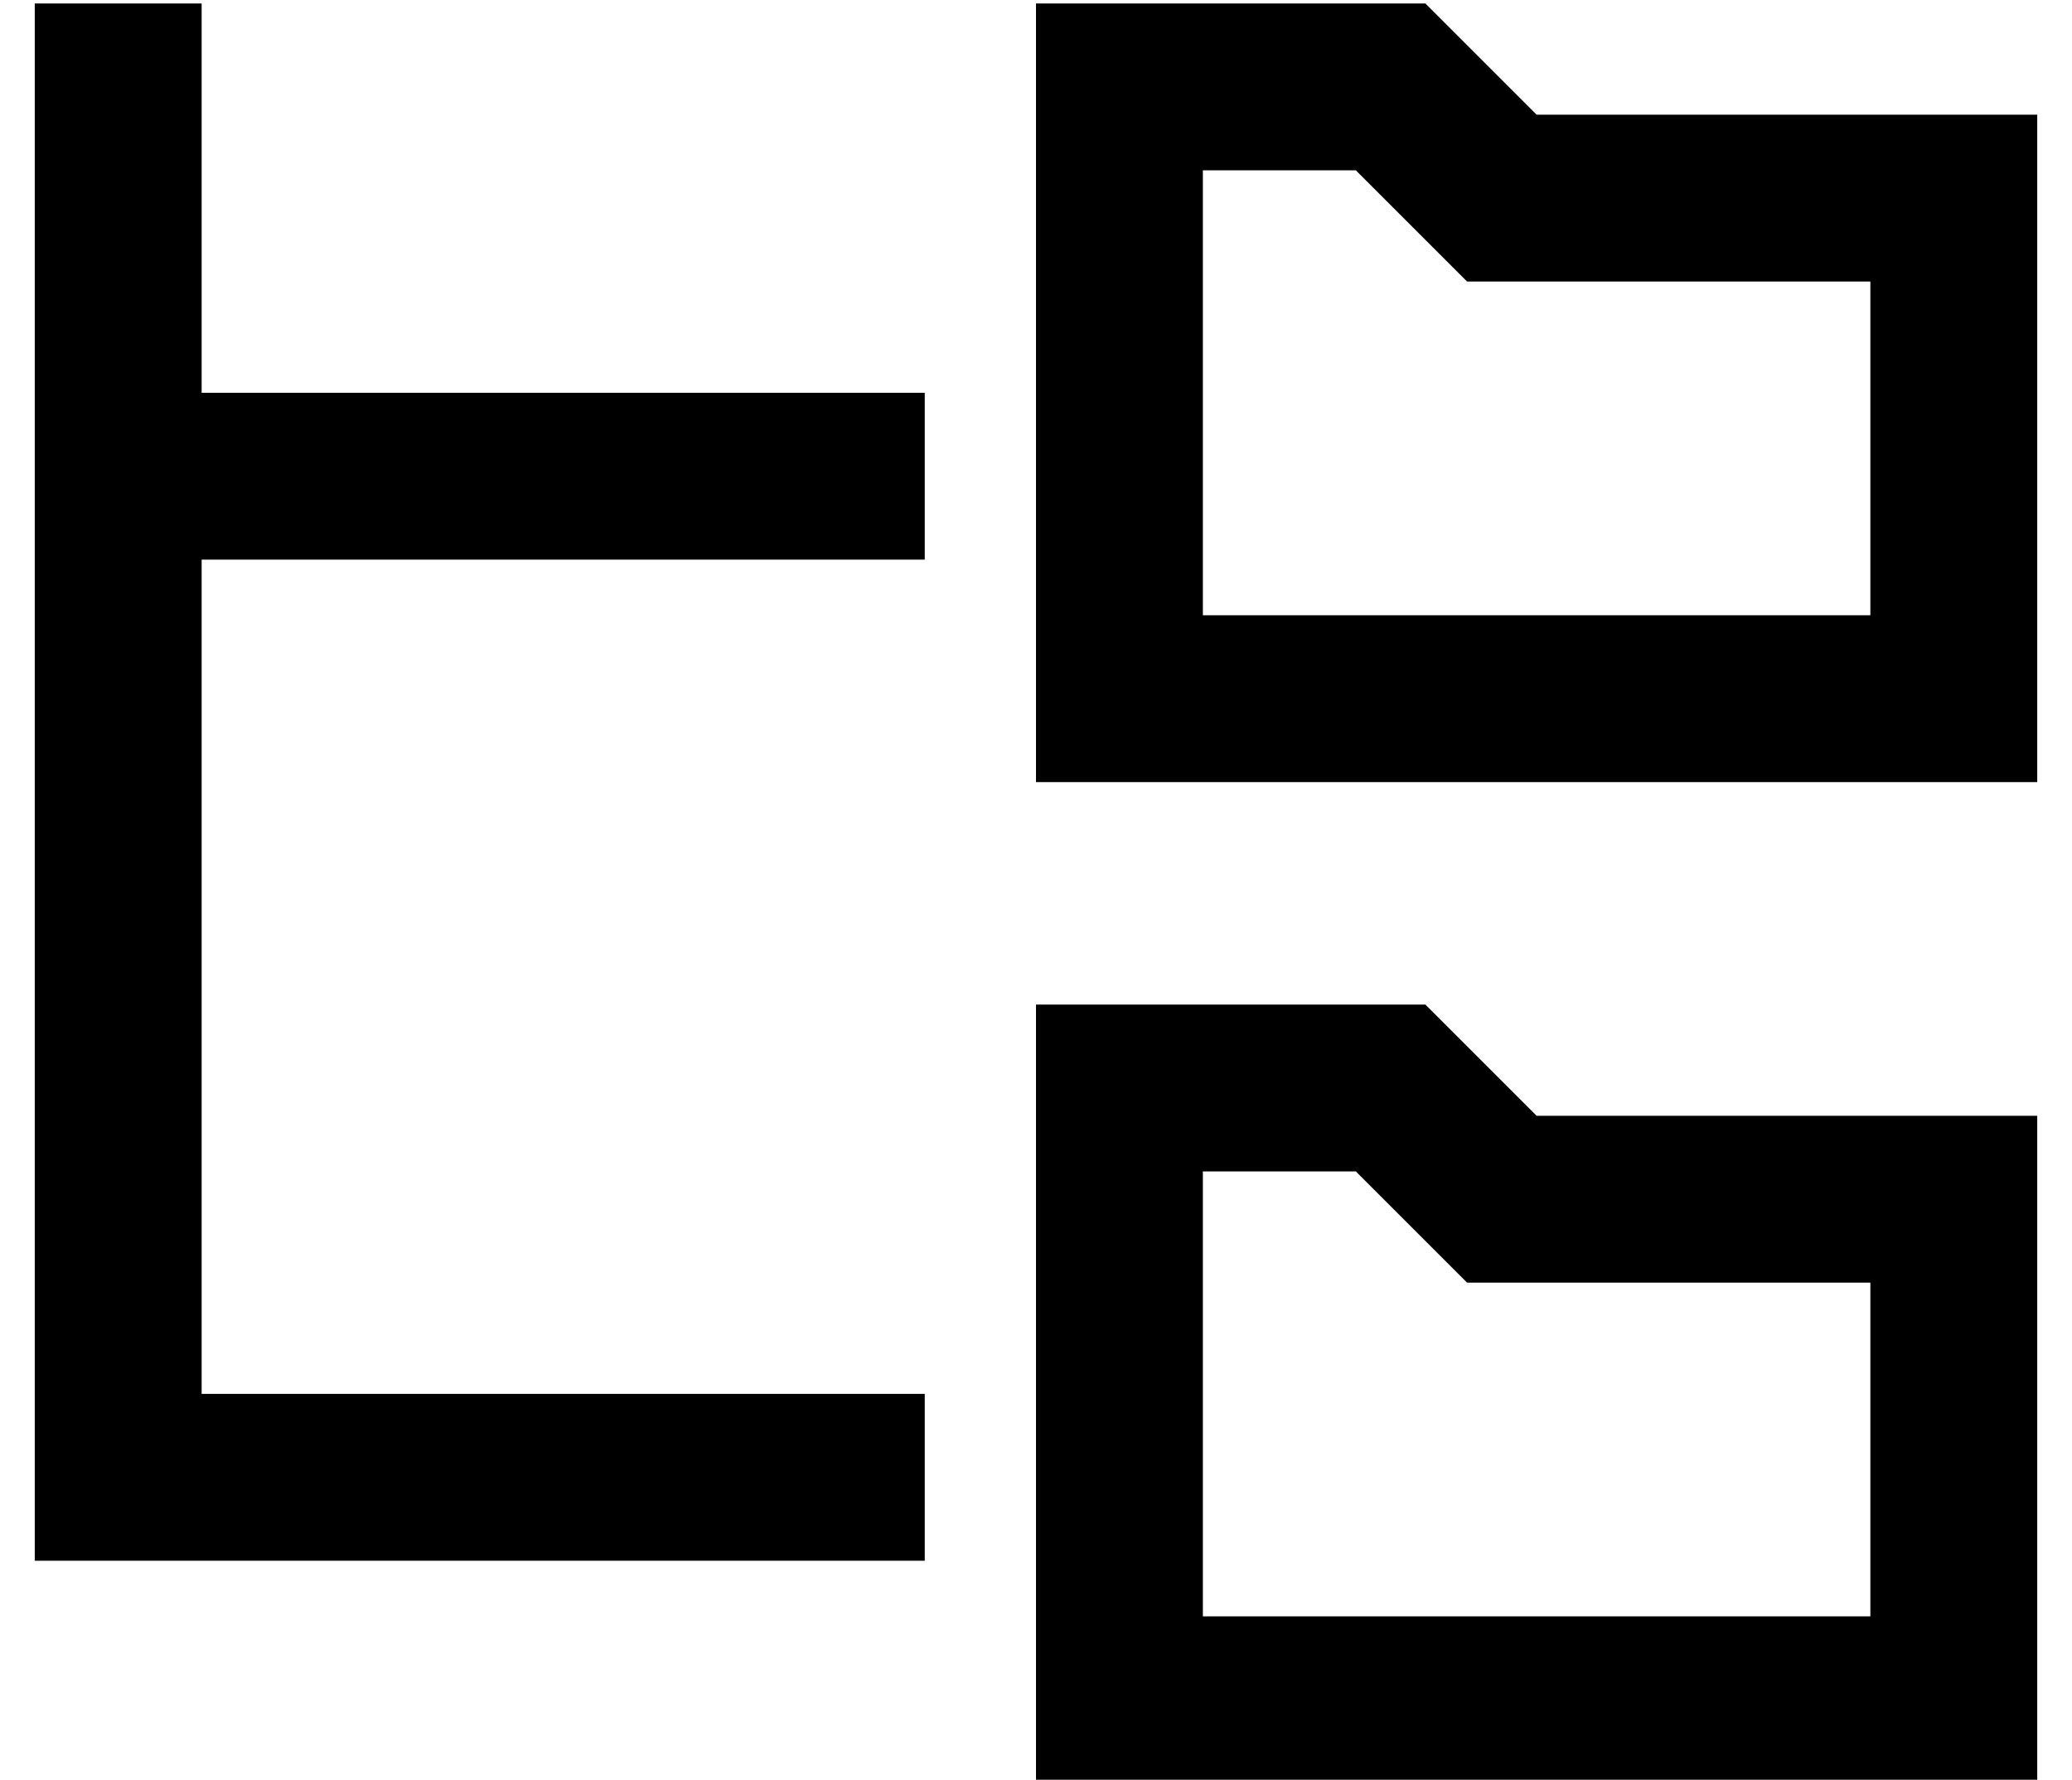 <?xml version="1.0" standalone="no"?>
<!DOCTYPE svg PUBLIC "-//W3C//DTD SVG 1.1//EN" "http://www.w3.org/Graphics/SVG/1.1/DTD/svg11.dtd" >
<svg xmlns="http://www.w3.org/2000/svg" xmlns:xlink="http://www.w3.org/1999/xlink" version="1.1" viewBox="-10 -40 596 512">
   <path fill="currentColor"
d="M48 -15v-24v24v-24h-48v0v24v0v112v0v288v0v24v0h24h232v-48v0h-208v0v-240v0h208v0v-48v0h-208v0v-88v0zM412 41h20h-20h116v96v0h-192v0v-128v0h44v0l18 18v0l14 14v0zM528 -7h-96h96h-96l-32 -32v0h-64h-48v48v0v128v0v48v0h48h240v-48v0v-96v0v-48v0h-48v0zM412 329
h20h-20h116v96v0h-192v0v-128v0h44v0l18 18v0l14 14v0zM528 281h-96h96h-96l-32 -32v0h-64h-48v48v0v128v0v48v0h48h240v-48v0v-96v0v-48v0h-48v0z" />
</svg>
